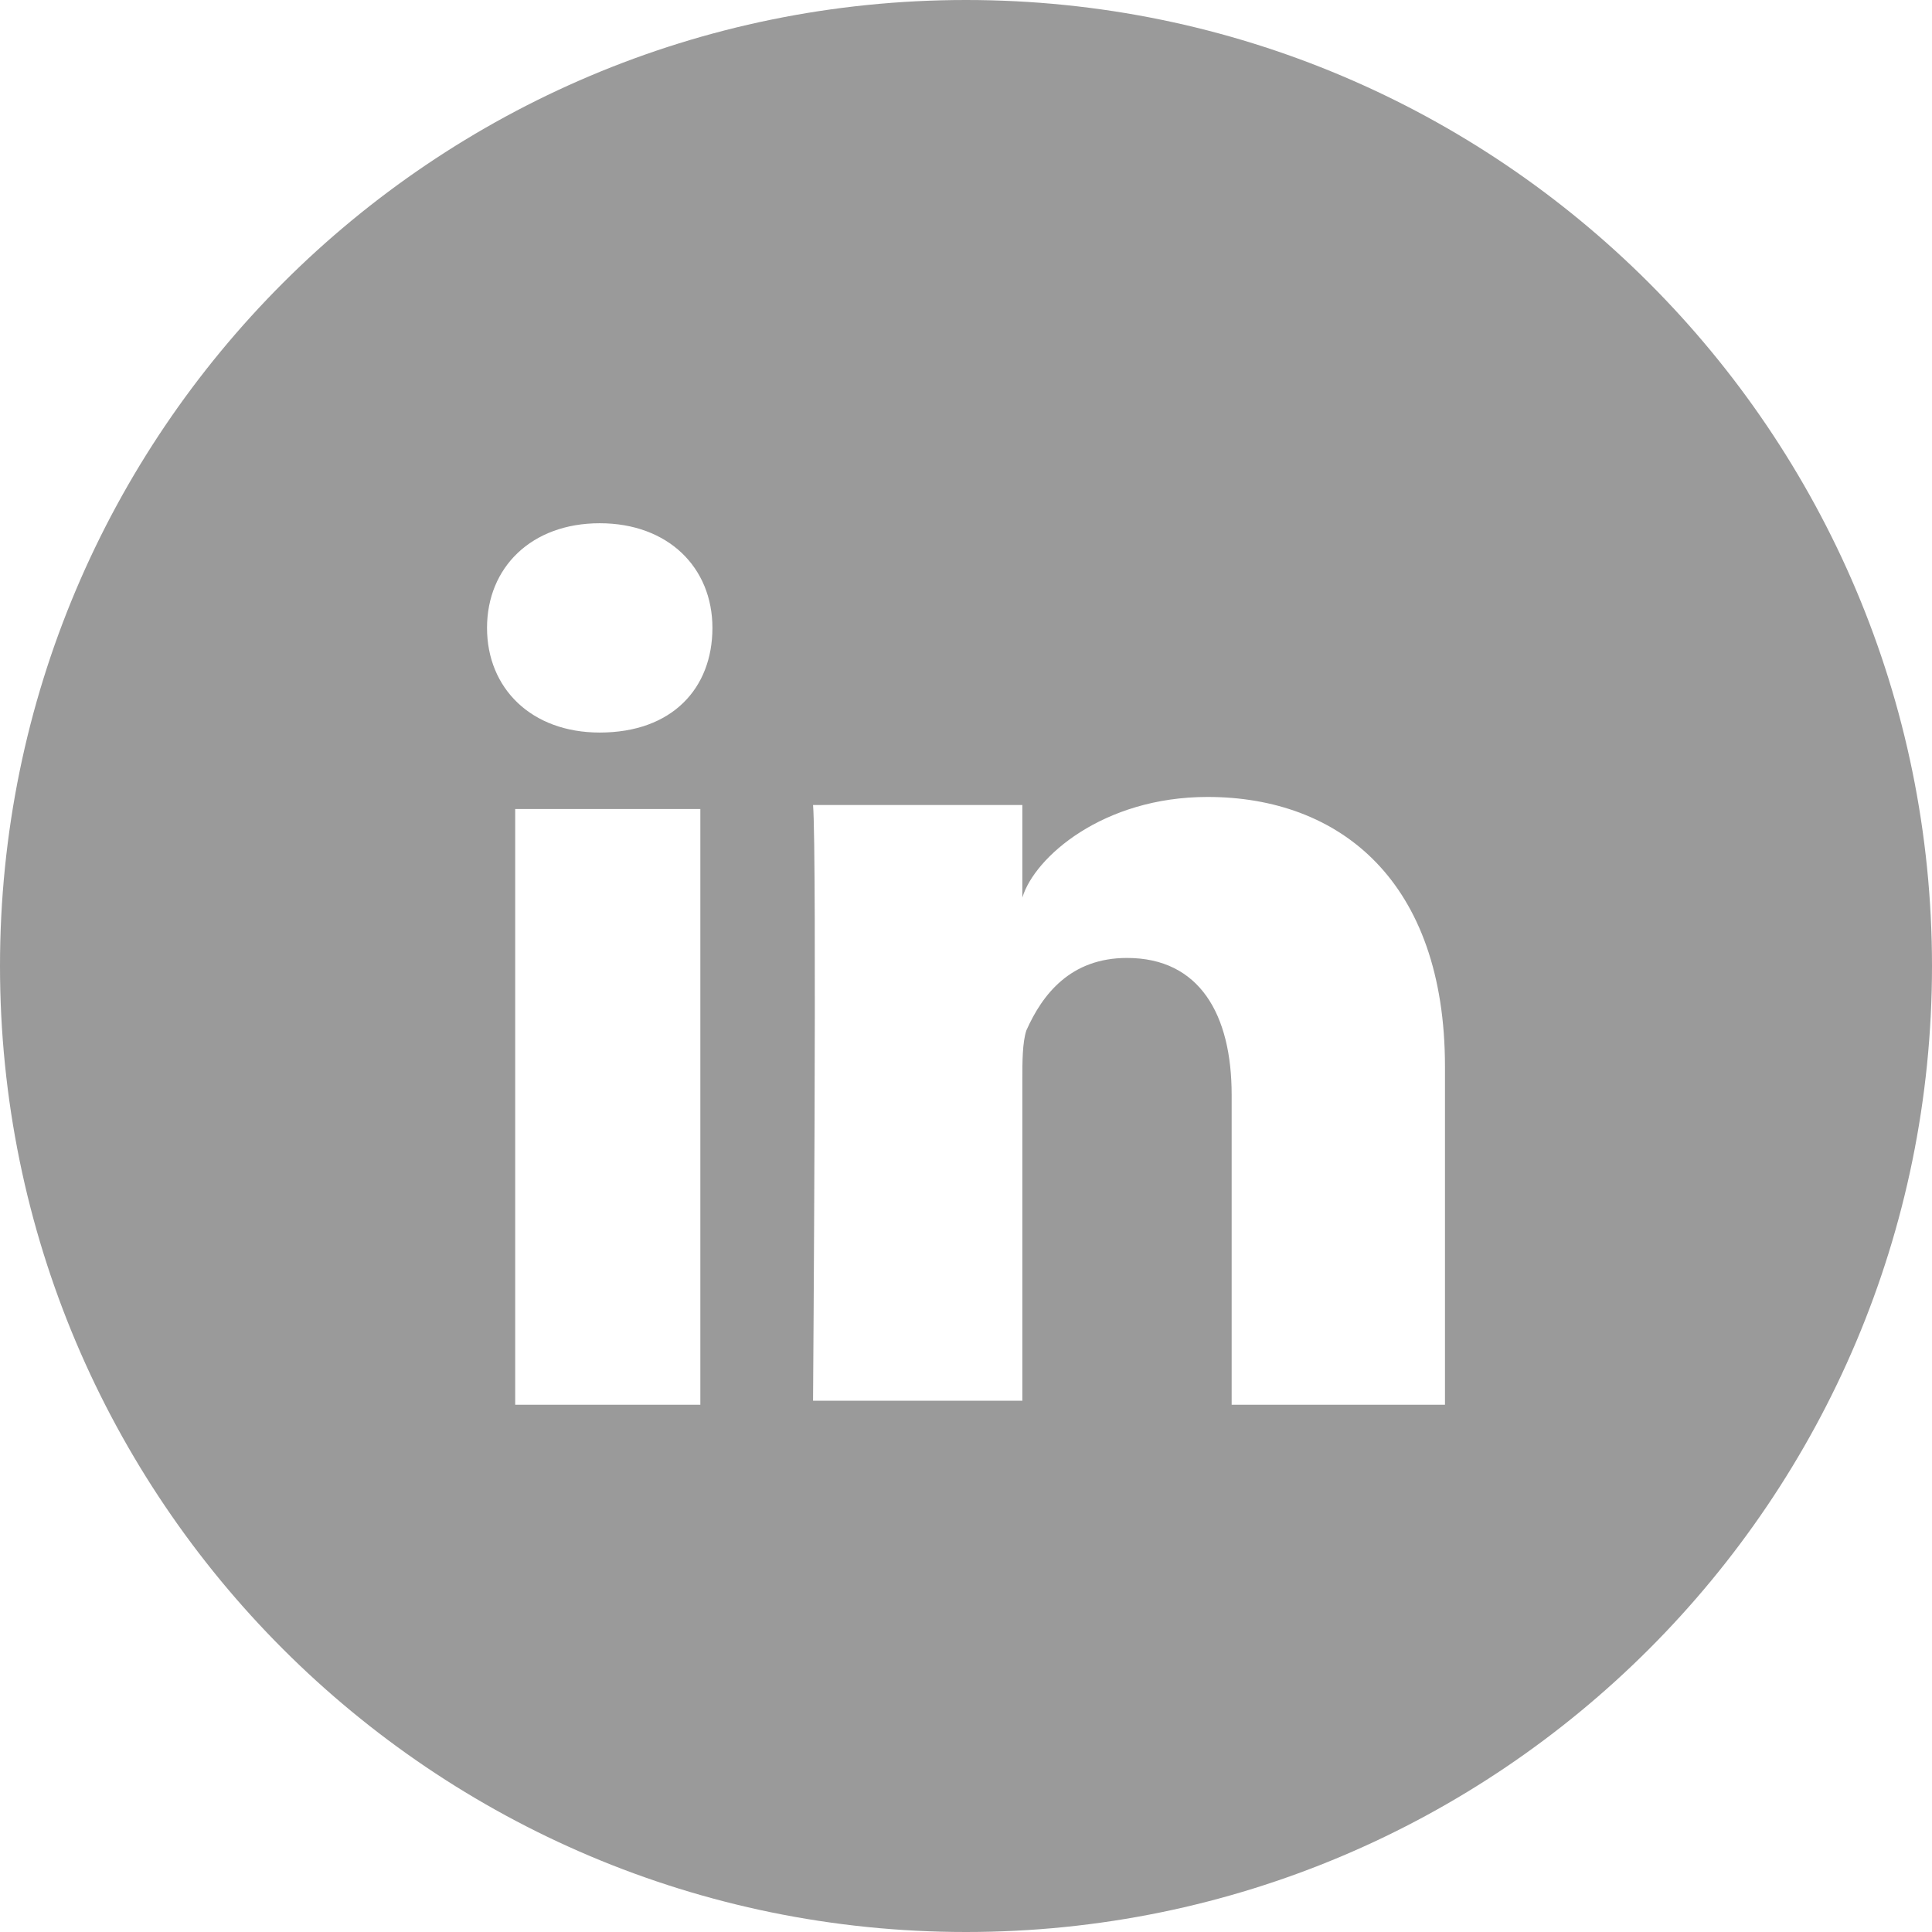 <svg width="24" height="24" viewBox="0 0 24 24" xmlns="http://www.w3.org/2000/svg"><title>Combined Shape</title><g transform="translate(-194 -2653)" fill="#9A9A9A" id="Page-1" fill-rule="evenodd"><g id="Footer" transform="translate(0 2324)"><g id="contact-info" transform="translate(23 40)"><g id="Social-media-Icons" transform="translate(69 289)"><path d="M114 24c6.627 0 12-5.373 12-12s-5.373-12-12-12-12 5.373-12 12 5.373 12 12 12zm-3.3-6.55h-2.3v-7.4h2.3v7.4zm-1.25-8.35c-.85 0-1.4-.55-1.4-1.3s.55-1.3 1.4-1.3c.85 0 1.4.55 1.4 1.3s-.5 1.3-1.4 1.3zm10.5 8.35h-2.65V13.6c0-1-.4-1.7-1.3-1.7-.7 0-1.05.45-1.25.9-.05.15-.05.4-.05.6v4h-2.6s.05-6.8 0-7.4h2.6v1.15c.15-.5 1-1.25 2.3-1.25 1.65 0 2.95 1.05 2.95 3.35v4.2z" id="Combined-Shape"/></g></g></g></g></svg>